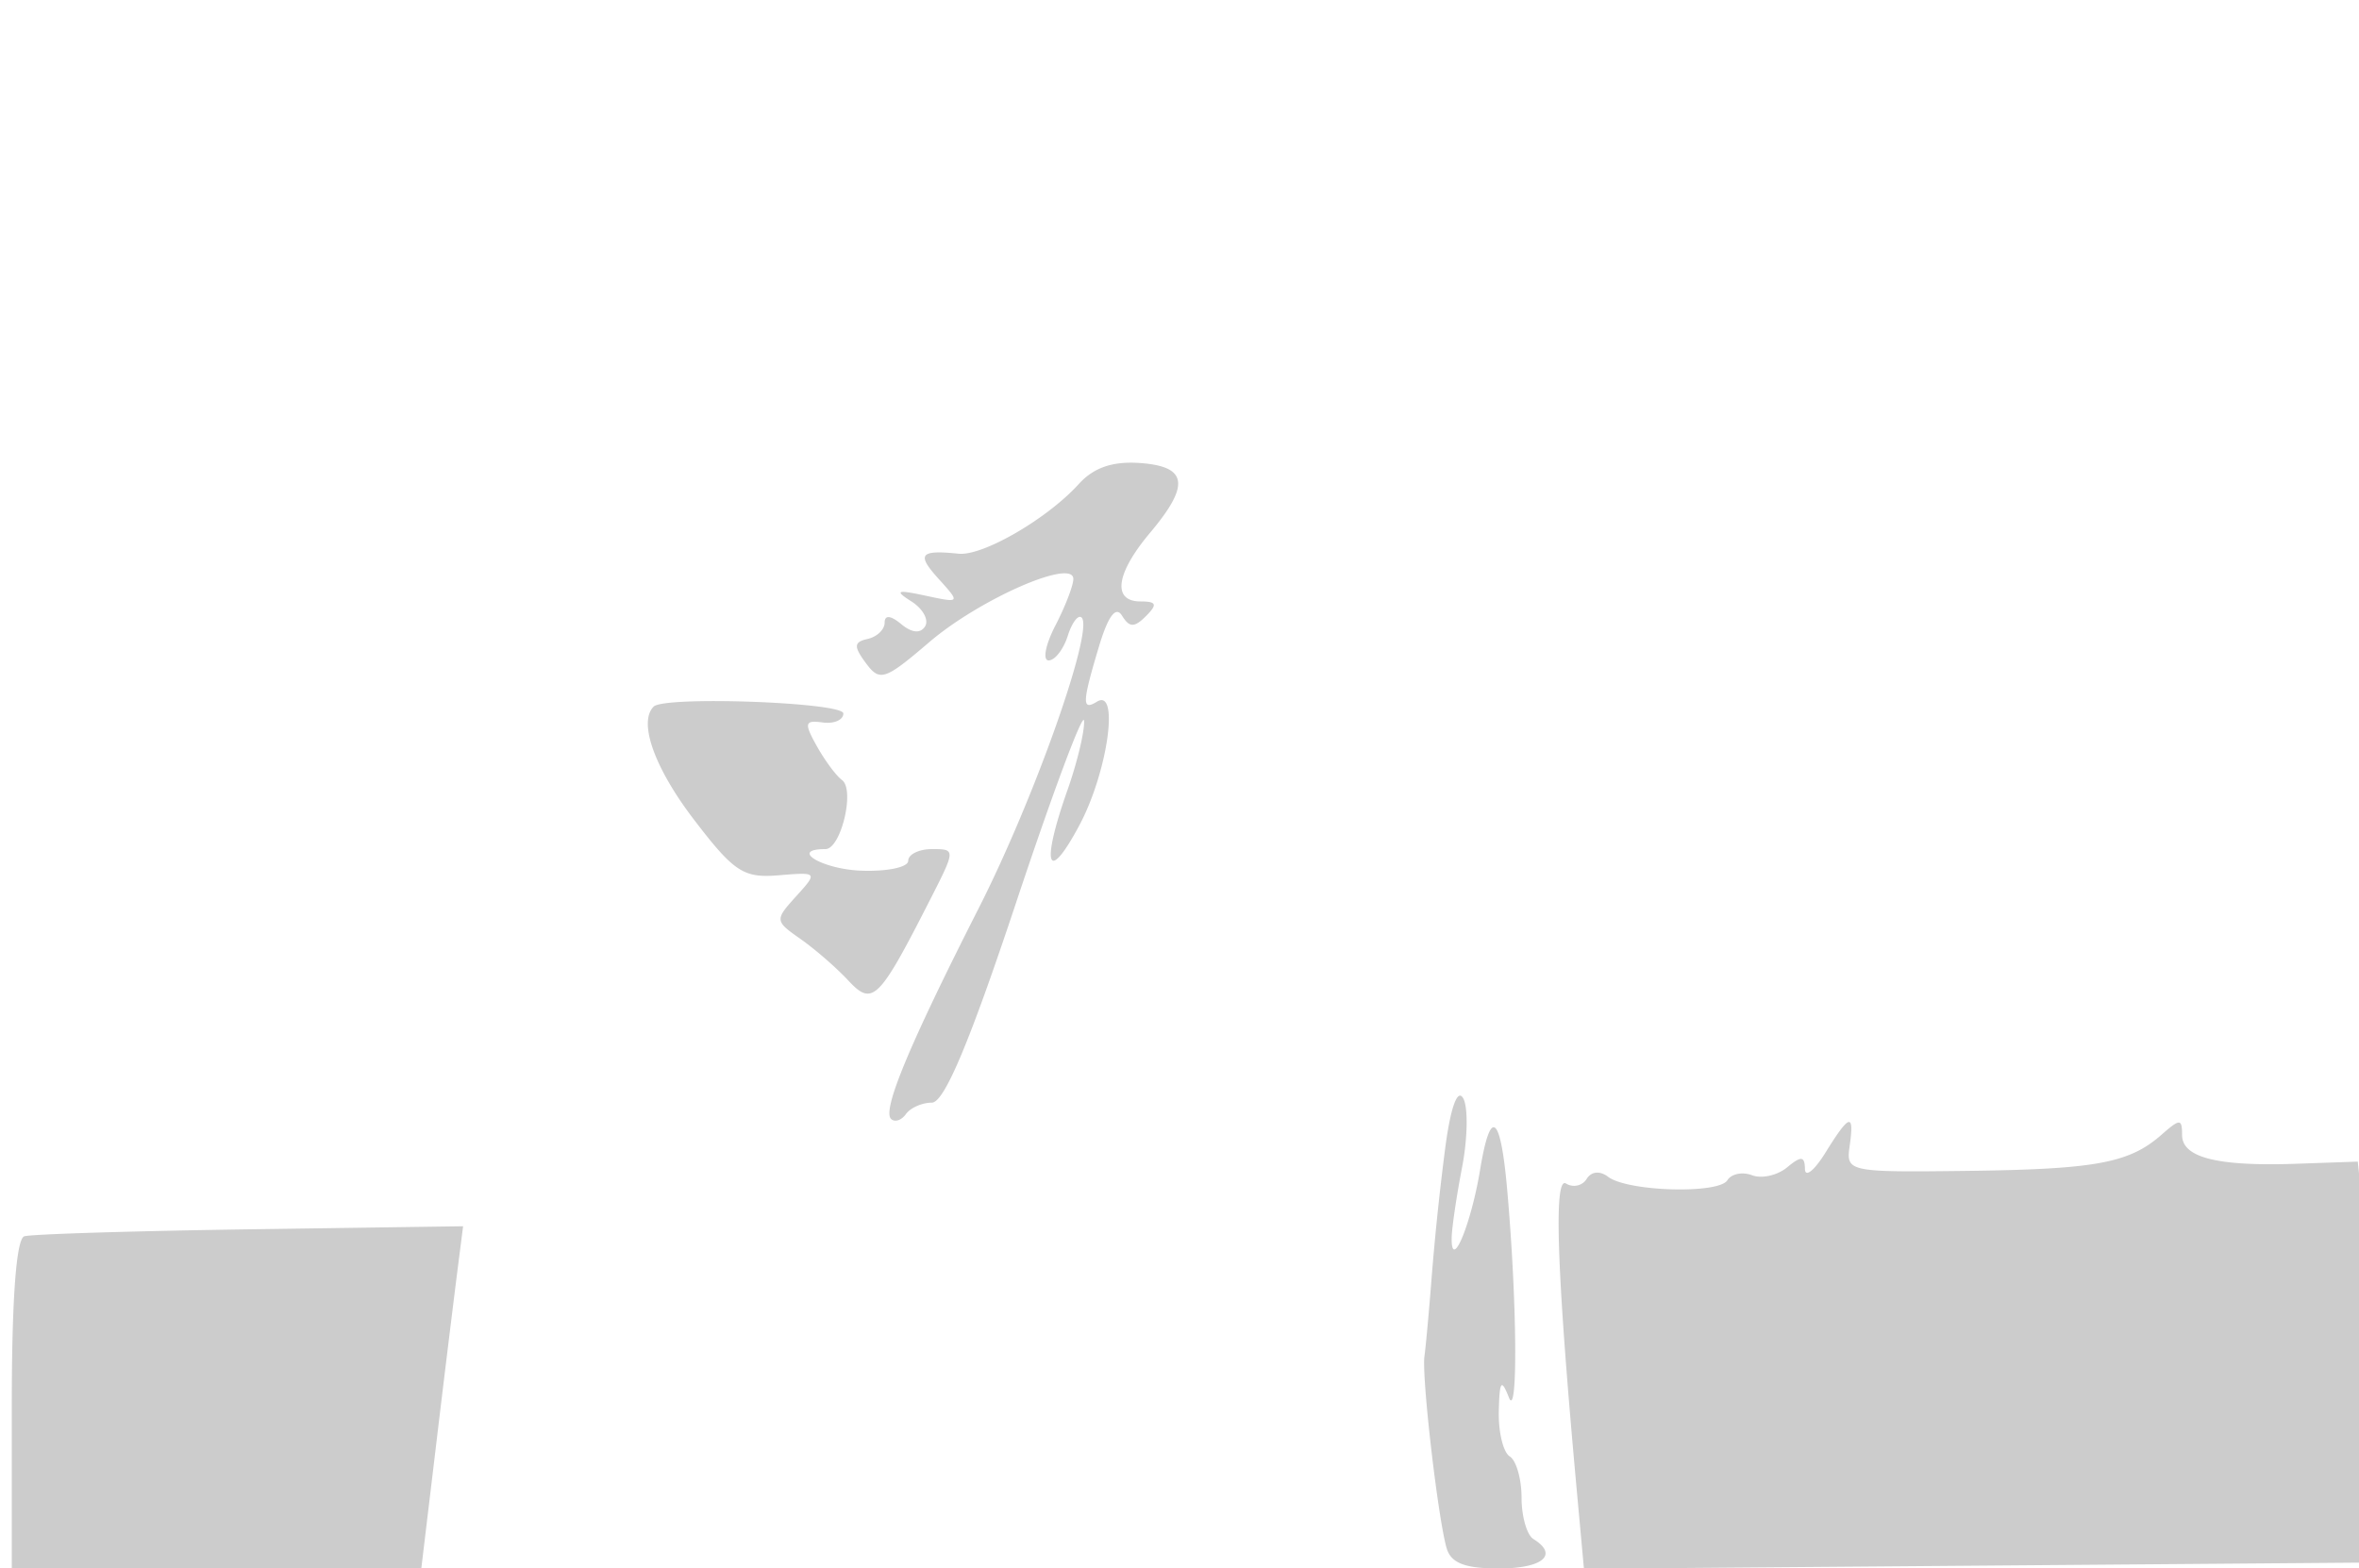 <svg xmlns="http://www.w3.org/2000/svg" width="200" height="133" viewBox="0 0 200 133"><path d="M91.46 41.044c-2.664 2.944-8.137 6.118-10.186 5.908-3.288-.338-3.591.04-1.706 2.123 1.866 2.062 1.859 2.071-1.095 1.437-2.452-.526-2.663-.441-1.202.486.974.619 1.497 1.569 1.161 2.112-.388.628-1.124.561-2.021-.184-.907-.753-1.411-.796-1.411-.122 0 .577-.645 1.195-1.433 1.373-1.181.266-1.208.627-.155 2.052 1.177 1.592 1.6 1.452 5.366-1.771C83.046 50.805 91 47.314 91 49.094c0 .553-.687 2.333-1.526 3.956-.839 1.622-1.094 2.95-.567 2.95.527 0 1.255-.934 1.617-2.075.362-1.142.894-1.841 1.181-1.553 1.051 1.05-4.025 15.382-8.722 24.628-5.888 11.59-8.192 17.124-7.442 17.875.312.312.881.13 1.263-.404.383-.534 1.371-.971 2.196-.971 1.053 0 3.188-5.07 7.159-17 3.112-9.35 5.699-16.269 5.75-15.376.05.894-.584 3.538-1.409 5.876-2.266 6.423-1.716 8.073 1 3 2.405-4.491 3.434-11.695 1.5-10.5-1.284.793-1.259.095.169-4.67.778-2.595 1.433-3.474 1.958-2.624.629 1.017 1.043 1.024 2.031.036.989-.989.896-1.242-.458-1.242-2.427 0-2.101-2.37.8-5.818 3.419-4.063 3.192-5.633-.858-5.92-2.312-.164-3.921.389-5.182 1.782M55.418 59.917c-1.32 1.316.066 5.202 3.416 9.583 3.397 4.442 4.198 4.969 7.175 4.722 3.324-.276 3.337-.261 1.49 1.779-1.822 2.013-1.814 2.09.36 3.613 1.221.855 3.04 2.434 4.041 3.509 2.084 2.237 2.589 1.74 6.976-6.873 2.148-4.217 2.149-4.25.144-4.25-1.111 0-2.02.447-2.02.993s-1.8.922-4 .836C69.683 73.699 66.878 72 69.981 72c1.316 0 2.525-5.044 1.404-5.857-.487-.354-1.448-1.65-2.136-2.881-1.093-1.955-1.029-2.209.5-2 .963.131 1.751-.212 1.751-.762 0-.948-15.165-1.498-16.082-.583m67.139 37.215A225.417 225.417 0 0 0 121.403 108c-.233 3.025-.519 6.175-.636 7-.243 1.717 1.129 13.624 1.872 16.25.364 1.286 1.538 1.75 4.428 1.75 3.739 0 5.101-1.16 2.933-2.5-.55-.34-1-1.915-1-3.5s-.45-3.16-1-3.5c-.55-.34-.968-2.054-.93-3.809.058-2.61.214-2.827.856-1.191.782 1.991.692-8.305-.156-17.745-.565-6.288-1.41-6.87-2.283-1.572-.764 4.629-2.438 8.666-2.413 5.817.007-.825.403-3.524.881-5.998.477-2.474.522-5.114.1-5.867-.473-.846-1.046.684-1.498 3.997m32.201.618c-.938 1.513-1.717 2.132-1.731 1.378-.022-1.102-.321-1.129-1.514-.139-.818.679-2.154.979-2.968.667-.815-.313-1.757-.122-2.094.423-.734 1.188-8.464.965-10.112-.291-.697-.532-1.424-.46-1.819.18-.362.585-1.148.762-1.748.391-1.066-.659-.783 7.481.9 25.904l.618 6.764 33.105-.264 33.105-.263.313-11c.172-6.05.036-13.7-.302-17l-.614-6-5.199.182c-6.714.234-9.698-.518-9.698-2.445 0-1.392-.175-1.393-1.75-.01-2.733 2.4-5.569 2.925-16.541 3.06-9.987.123-10.202.077-9.896-2.081.41-2.889.008-2.783-2.055.544M2.061 104.833C1.38 105.047 1 110.145 1 119.083V133h34.718l1.229-10.25a2639.92 2639.92 0 0 1 1.772-14.51l.543-4.259-18.07.259c-9.938.143-18.547.41-19.131.593" fill="#ccc" fill-rule="evenodd"/></svg>